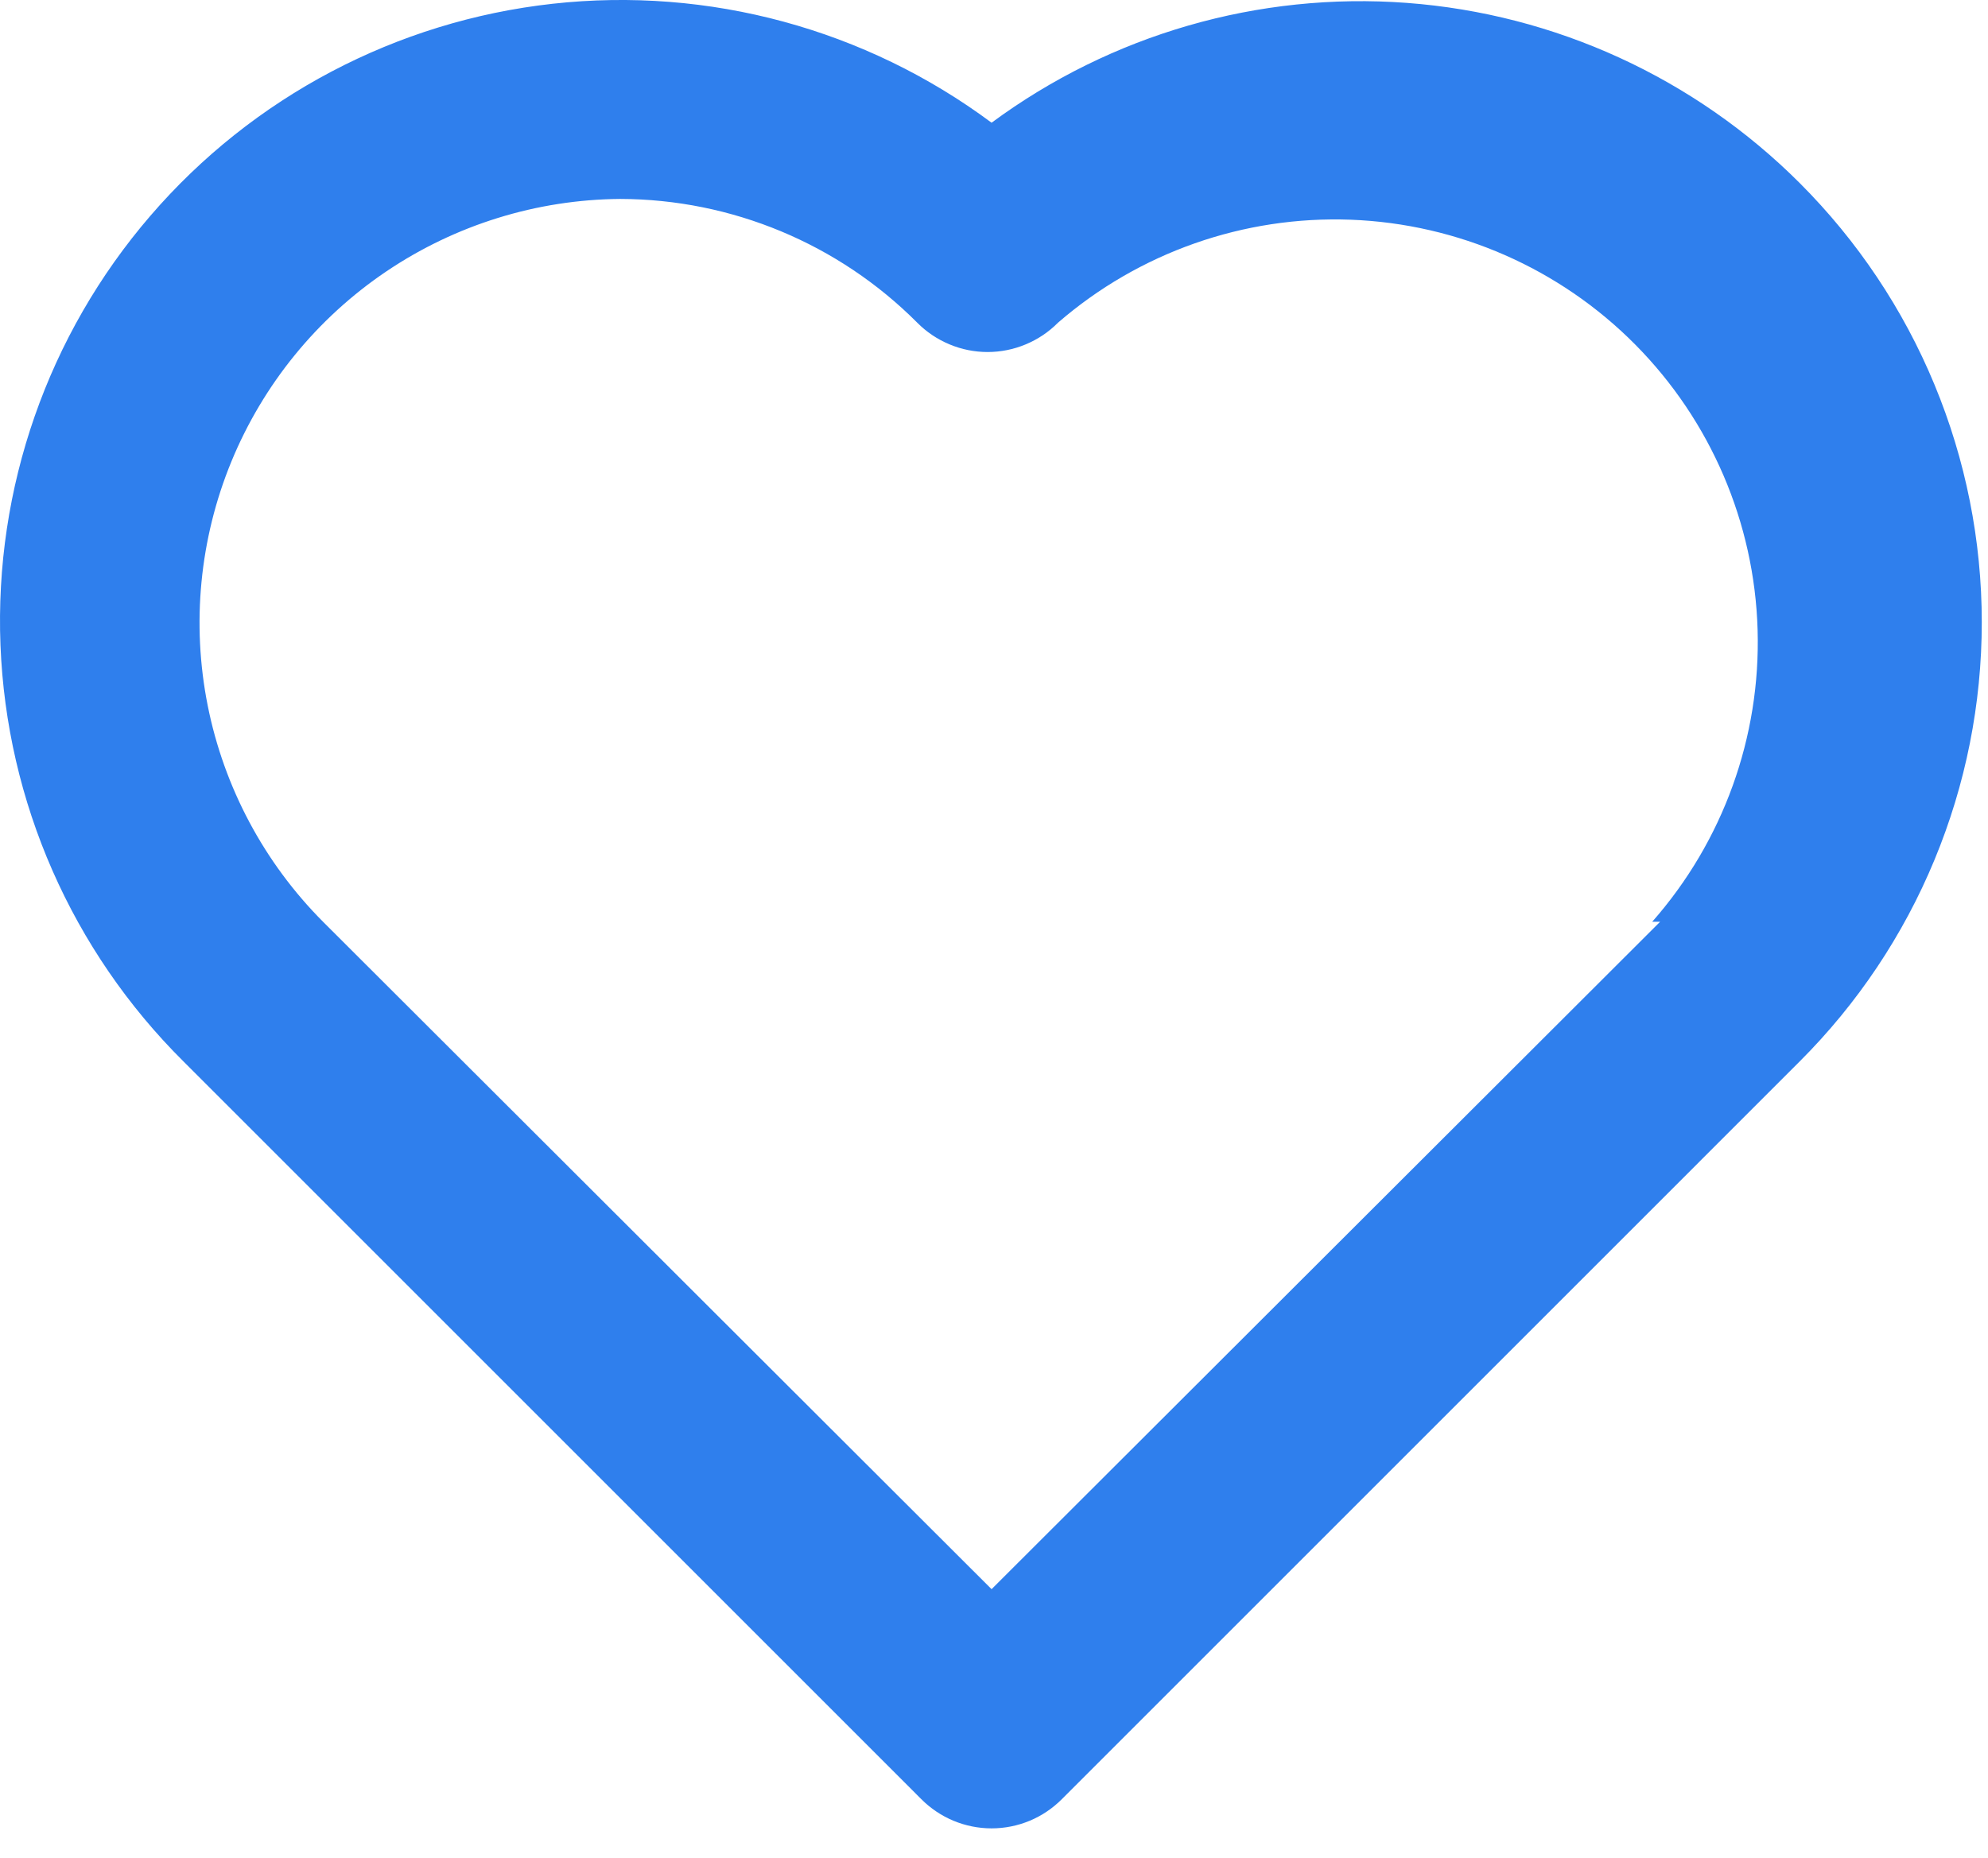 <svg width="46" height="43" viewBox="0 0 46 43" fill="none" xmlns="http://www.w3.org/2000/svg">
<path d="M41.644 4.237C39.211 1.804 35.985 0.324 32.554 0.067C29.122 -0.189 25.712 0.795 22.944 2.84C20.028 0.671 16.399 -0.313 12.787 0.087C9.175 0.487 5.849 2.241 3.479 4.995C1.108 7.749 -0.131 11.299 0.011 14.93C0.153 18.561 1.666 22.004 4.244 24.564L21.317 41.638C21.53 41.852 21.784 42.023 22.063 42.139C22.342 42.255 22.642 42.315 22.944 42.315C23.247 42.315 23.546 42.255 23.826 42.139C24.105 42.023 24.358 41.852 24.571 41.638L41.644 24.564C42.979 23.23 44.039 21.646 44.761 19.902C45.484 18.158 45.856 16.289 45.856 14.401C45.856 12.513 45.484 10.644 44.761 8.9C44.039 7.156 42.979 5.572 41.644 4.237ZM38.413 21.333L22.944 36.779L7.475 21.333C6.112 19.965 5.184 18.224 4.806 16.329C4.429 14.434 4.619 12.471 5.353 10.684C6.088 8.897 7.333 7.367 8.934 6.285C10.534 5.204 12.419 4.619 14.35 4.604C16.931 4.61 19.404 5.641 21.225 7.469C21.438 7.684 21.692 7.854 21.971 7.97C22.25 8.087 22.55 8.147 22.852 8.147C23.155 8.147 23.454 8.087 23.734 7.97C24.013 7.854 24.267 7.684 24.48 7.469C26.355 5.844 28.778 4.992 31.257 5.085C33.737 5.179 36.089 6.211 37.836 7.973C39.583 9.735 40.596 12.095 40.669 14.576C40.742 17.056 39.87 19.471 38.23 21.333H38.413Z" fill="#2F7FED"/>
</svg>
